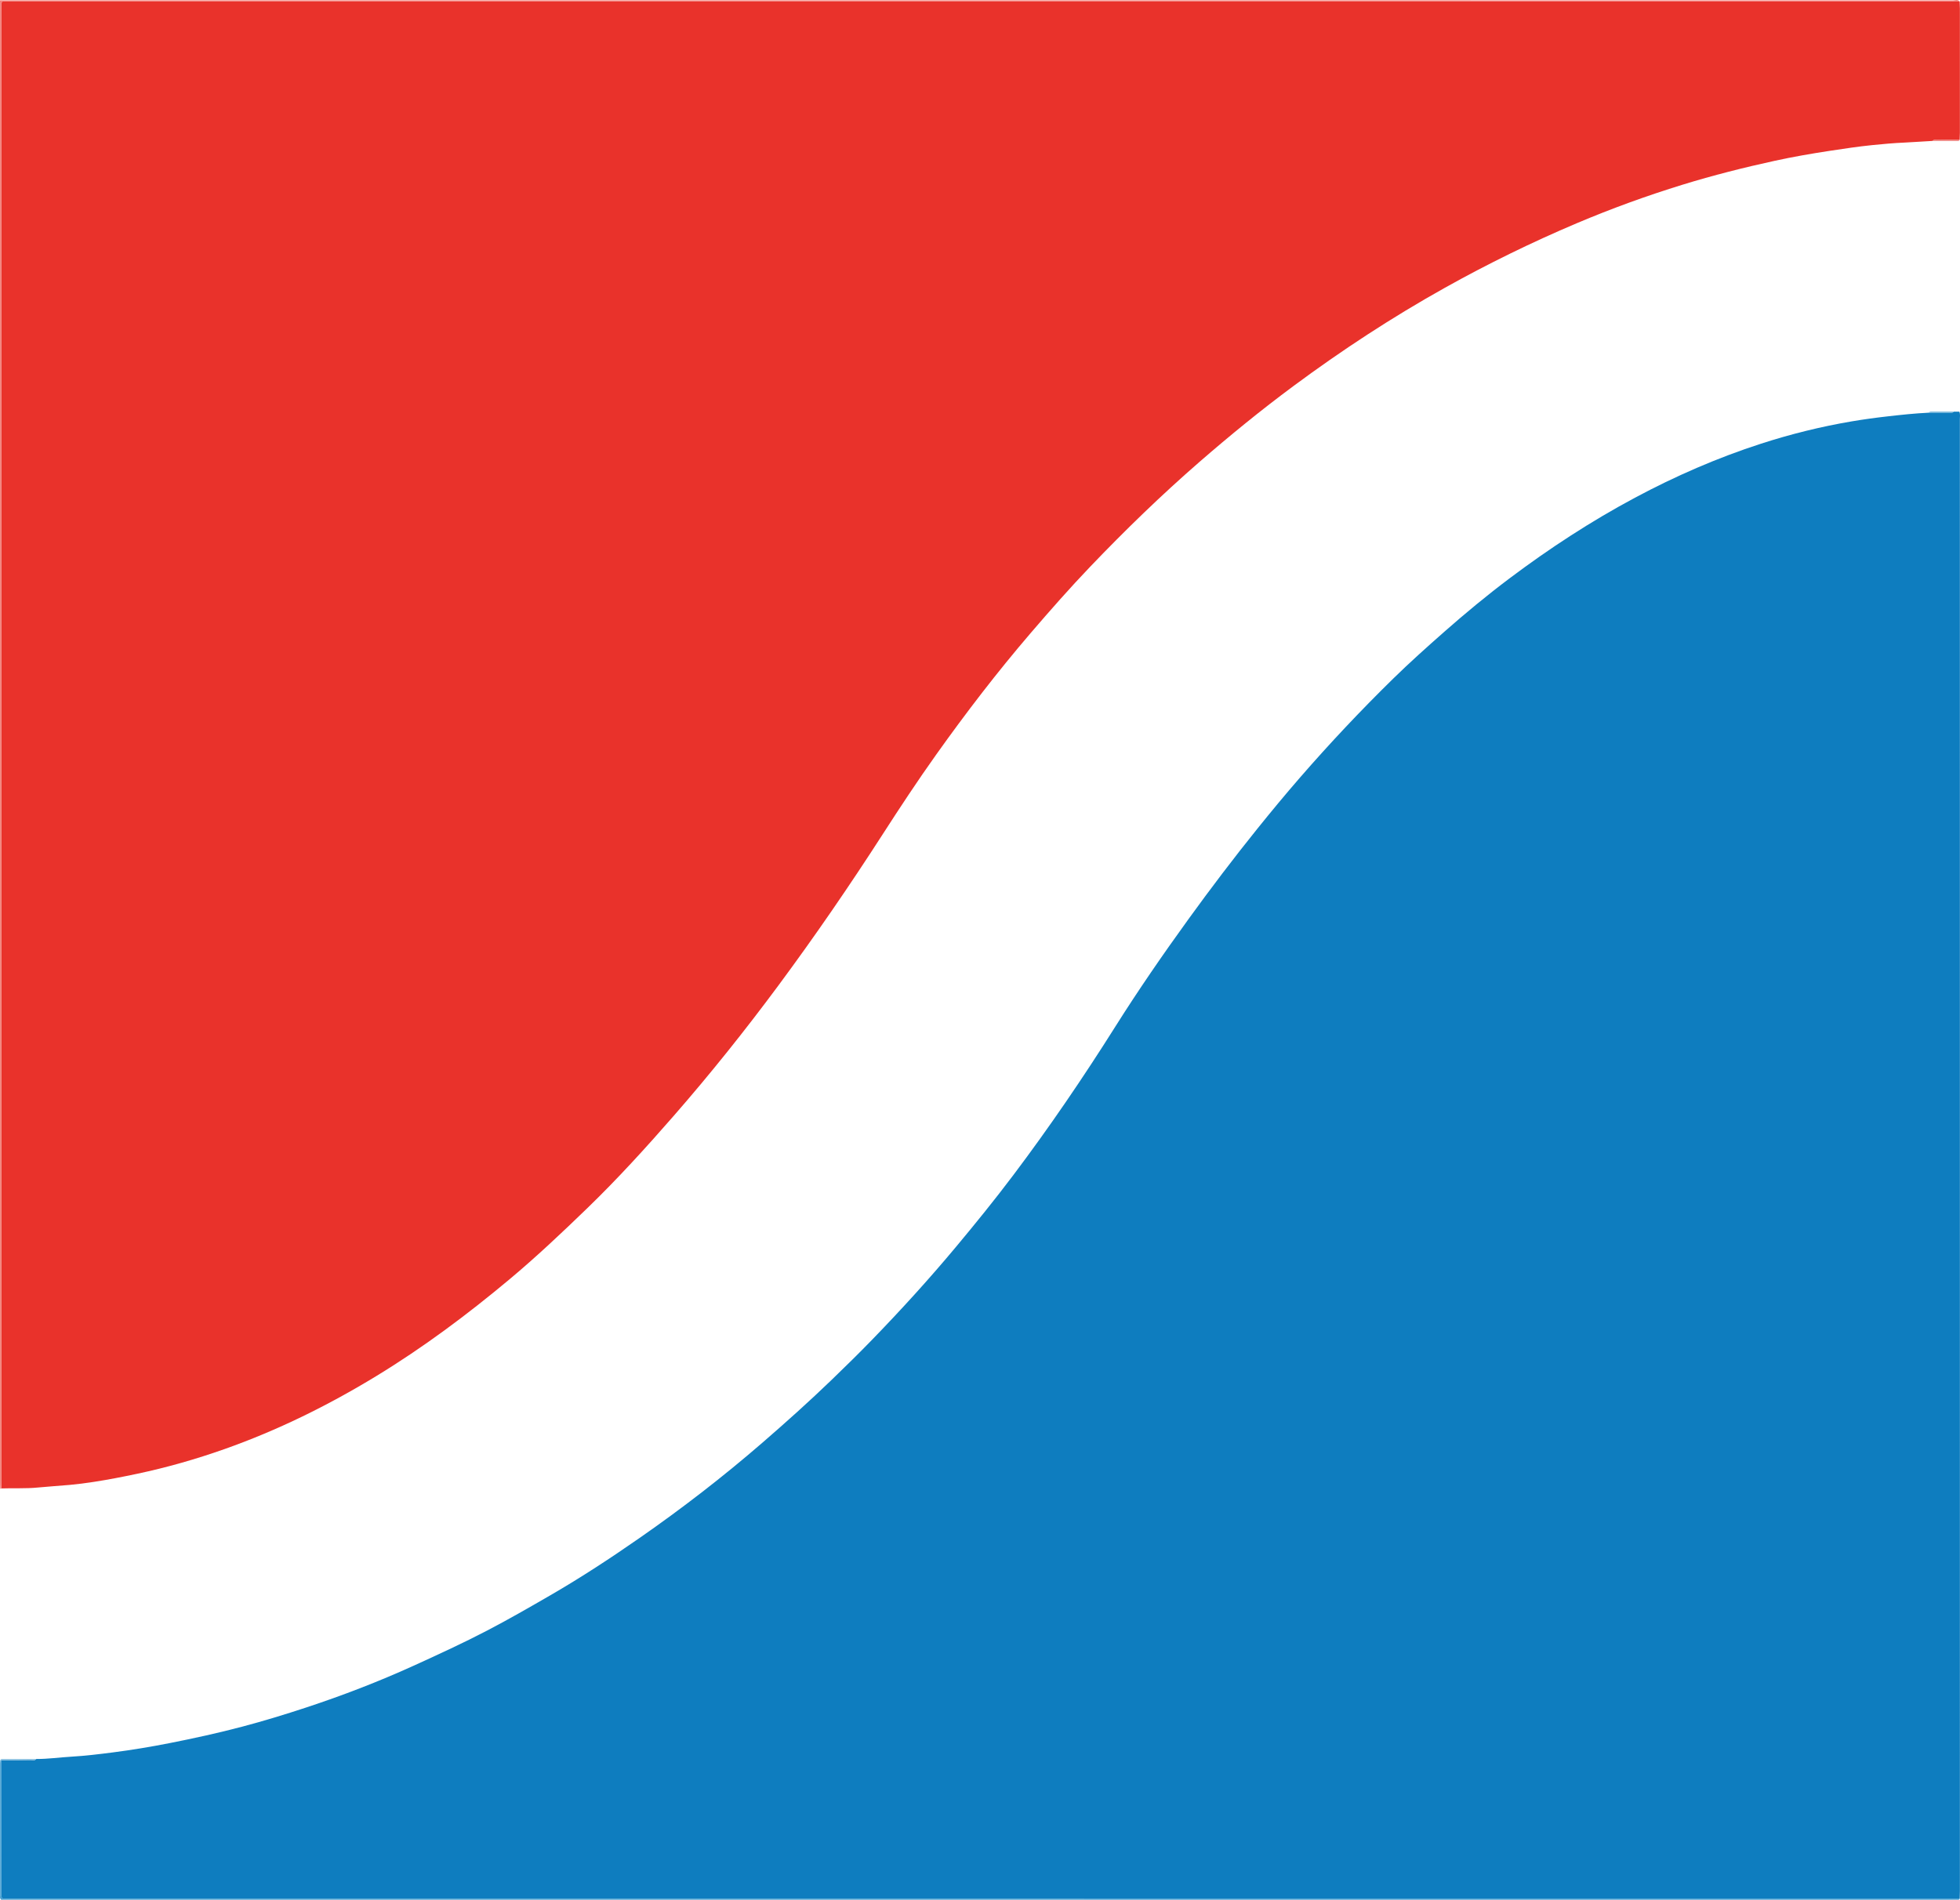 <?xml version="1.0" encoding="iso-8859-1"?>
<!-- Generator: Adobe Illustrator 27.0.0, SVG Export Plug-In . SVG Version: 6.00 Build 0)  -->
<svg version="1.1" id="Layer_1" xmlns="http://www.w3.org/2000/svg" xmlns:xlink="http://www.w3.org/1999/xlink" x="0px" y="0px"
	 viewBox="0 0 1572.15 1524.163" style="enable-background:new 0 0 1572.15 1524.163;" xml:space="preserve">
<g>
	<path style="fill:#E9322B;" d="M1550.044,113.068c-7.428,0.333-14.834,0.999-22.27,1.316c-8.548,0.365-17.116,1.127-25.641,1.993
		c-11.572,1.176-23.085,2.901-34.596,4.658c-14.713,2.246-29.347,4.776-43.89,7.954c-24.9,5.442-49.585,11.665-73.946,19.171
		c-28.849,8.889-57.199,19.195-84.981,30.955c-36.148,15.302-71.363,32.563-105.653,51.717
		c-42.355,23.659-82.843,50.177-121.787,79.06c-25.828,19.155-50.73,39.469-75.007,60.567
		c-30.588,26.582-59.642,54.756-87.635,84.023c-16.578,17.332-32.428,35.346-48.039,53.558
		c-26.793,31.255-51.82,63.889-75.687,97.417c-14.869,20.888-28.978,42.289-42.858,63.847
		c-26.591,41.302-54.378,81.779-83.623,121.261c-26.685,36.025-54.643,71.01-84.117,104.785
		c-22.242,25.487-44.989,50.516-69.311,74.041c-20.235,19.571-40.701,38.908-62.314,56.987c-33.896,28.352-69.238,54.732-107,77.725
		c-38.596,23.501-78.954,43.425-121.634,58.501c-22.859,8.075-46.083,14.723-69.818,19.755c-11.687,2.477-23.408,4.776-35.188,6.579
		c-6.288,0.962-12.665,1.806-19.054,2.386c-8.531,0.774-17.086,1.263-25.59,2.105c-9.798,0.971-19.552,0.37-29.317,0.726
		c-0.033-2.165-0.094-4.33-0.094-6.496C0.99,794.7,0.99,401.74,0.99,8.78c0-1.167-0.074-2.339,0.02-3.498
		c0.103-1.264-0.485-2.665,0.895-4.063c1.886,0,4.029,0,6.171,0c519.28,0,1038.56,0,1557.841,0.003c1.999,0,3.999,0.038,5.998,0.058
		c0.054,1.826,0.153,3.652,0.154,5.478c0.009,33.274,0.01,66.548-0.001,99.821c-0.001,1.825-0.115,3.649-0.177,5.474
		c-6.06,0.073-12.12,0.117-18.178,0.242C1552.469,112.32,1551.052,111.815,1550.044,113.068z"/>
	<path style="fill:#0E7DBF;" d="M1567.104,330.26c1.477,0,2.954,0,4.507,0c0.844,2.046,0.446,4.058,0.446,6.005
		c0.021,249.637,0.02,499.274,0.02,748.911c0,143.983,0,287.966-0.006,431.949c0,1.997-0.091,3.993-0.139,5.99
		c-1.999,0.016-3.998,0.046-5.997,0.046c-386.888,0.002-773.776,0.002-1160.665,0.002c-132.628,0-265.257,0-397.885,0
		c-1.956,0-3.912,0-5.291,0c-1.119-1.027-1-1.73-0.999-2.37c0.018-36.155,0.048-72.31,0.077-108.464
		c7.765-0.077,15.532-0.108,23.296-0.268c1.554-0.032,3.338,0.723,4.648-0.838c9.456,0.044,18.818-1.314,28.227-1.863
		c11.088-0.647,22.106-1.995,33.077-3.401c15.241-1.954,30.426-4.487,45.534-7.458c19.67-3.869,39.232-8.16,58.605-13.288
		c17.152-4.54,34.12-9.73,50.968-15.282c29.335-9.668,58.116-20.754,86.254-33.543c19.825-9.011,39.598-18.112,58.911-28.178
		c17.253-8.993,34.115-18.697,50.947-28.446c24.482-14.18,48.115-29.684,71.333-45.839c34.18-23.782,67.082-49.197,98.561-76.464
		c18.879-16.353,37.469-33.003,55.459-50.346c11.037-10.64,21.976-21.373,32.64-32.372c23.296-24.027,45.802-48.769,67.257-74.481
		c15.786-18.919,31.281-38.054,46.097-57.734c28.832-38.295,55.785-77.866,81.345-118.432
		c18.618-29.549,38.441-58.328,58.926-86.637c17.856-24.677,36.246-48.942,55.347-72.666c11.168-13.872,22.52-27.587,34.205-41.034
		c23.825-27.417,48.702-53.842,74.644-79.25c13.318-13.043,27.219-25.473,41.216-37.799c16.875-14.86,34.185-29.193,52.142-42.688
		c31.947-24.008,65.335-45.838,100.616-64.705c32.441-17.347,66.02-31.995,101.042-43.329c23.839-7.715,48.082-13.728,72.78-17.919
		c9.727-1.65,19.488-2.972,29.304-4.081c10.81-1.221,21.603-2.384,32.468-2.883c5.972,0,11.944-0.005,17.917,0.009
		C1565.789,331.117,1566.589,331.075,1567.104,330.26z"/>
	<path style="fill:#F2827C;" d="M1571.915,1.279c-1.999-0.02-3.999-0.058-5.998-0.058C1046.637,1.219,527.356,1.219,8.076,1.219
		c-2.143,0-4.285,0-6.171,0C0.525,2.617,1.112,4.018,1.01,5.282C0.916,6.441,0.99,7.613,0.99,8.78c0,392.96,0,785.92,0.004,1178.88
		c0,2.165,0.061,4.33,0.094,6.496c-0.489,0.554-0.937,0.314-0.974-0.246c-0.11-1.659-0.111-3.327-0.111-4.991
		C0,794.989,0,401.06,0,7.131c0-2.129,0-4.257,0-6.898c2.388,0,4.341,0,6.294,0c136.309,0,272.618,0,408.926,0
		c383.764,0,767.529-0.002,1151.293,0.058C1568.29,0.291,1570.452-0.813,1571.915,1.279z"/>
	<path style="fill:#419DD0;" d="M1.17,1412.329c-0.029,36.155-0.059,72.31-0.077,108.464c0,0.64-0.119,1.343,0.999,2.37
		c1.379,0,3.335,0,5.291,0c132.628,0,265.257,0,397.885,0c386.888,0,773.777,0,1160.665-0.002c1.999,0,3.998-0.03,5.997-0.046
		c-0.118,0.806-0.661,1.042-1.386,1.042c-1.5,0-3,0.006-4.499,0.006c-519.759,0-1039.517,0-1559.276,0c-1.988,0-3.977,0-5.73,0
		c-1.359-1.075-0.944-2.331-0.945-3.434c-0.022-35.328-0.019-70.656-0.01-105.985c0-0.828,0.112-1.657,0.172-2.485l0.461-0.019
		L1.17,1412.329z"/>
	<path style="fill:#80BBDE;" d="M1.17,1412.329l-0.453-0.089l-0.461,0.019c0.266-1.07,1.111-1.02,1.945-1.02
		c8.971-0.002,17.942-0.009,26.913-0.015c-1.31,1.56-3.094,0.806-4.648,0.838C16.702,1412.221,8.935,1412.253,1.17,1412.329z"/>
	<path style="fill:#EF7570;" d="M1550.044,113.068c1.008-1.253,2.425-0.748,3.668-0.773c6.059-0.124,12.119-0.169,18.178-0.242
		c-0.142,0.799-0.696,1.013-1.416,1.013C1563.665,113.065,1556.854,113.067,1550.044,113.068z"/>
	<path style="fill:#62ACD7;" d="M1567.104,330.26c-0.515,0.815-1.315,0.857-2.169,0.855c-5.972-0.014-11.944-0.008-17.917-0.009
		c0.56-0.747,1.358-0.829,2.209-0.829C1555.186,330.278,1561.145,330.267,1567.104,330.26z"/>
</g>
</svg>
